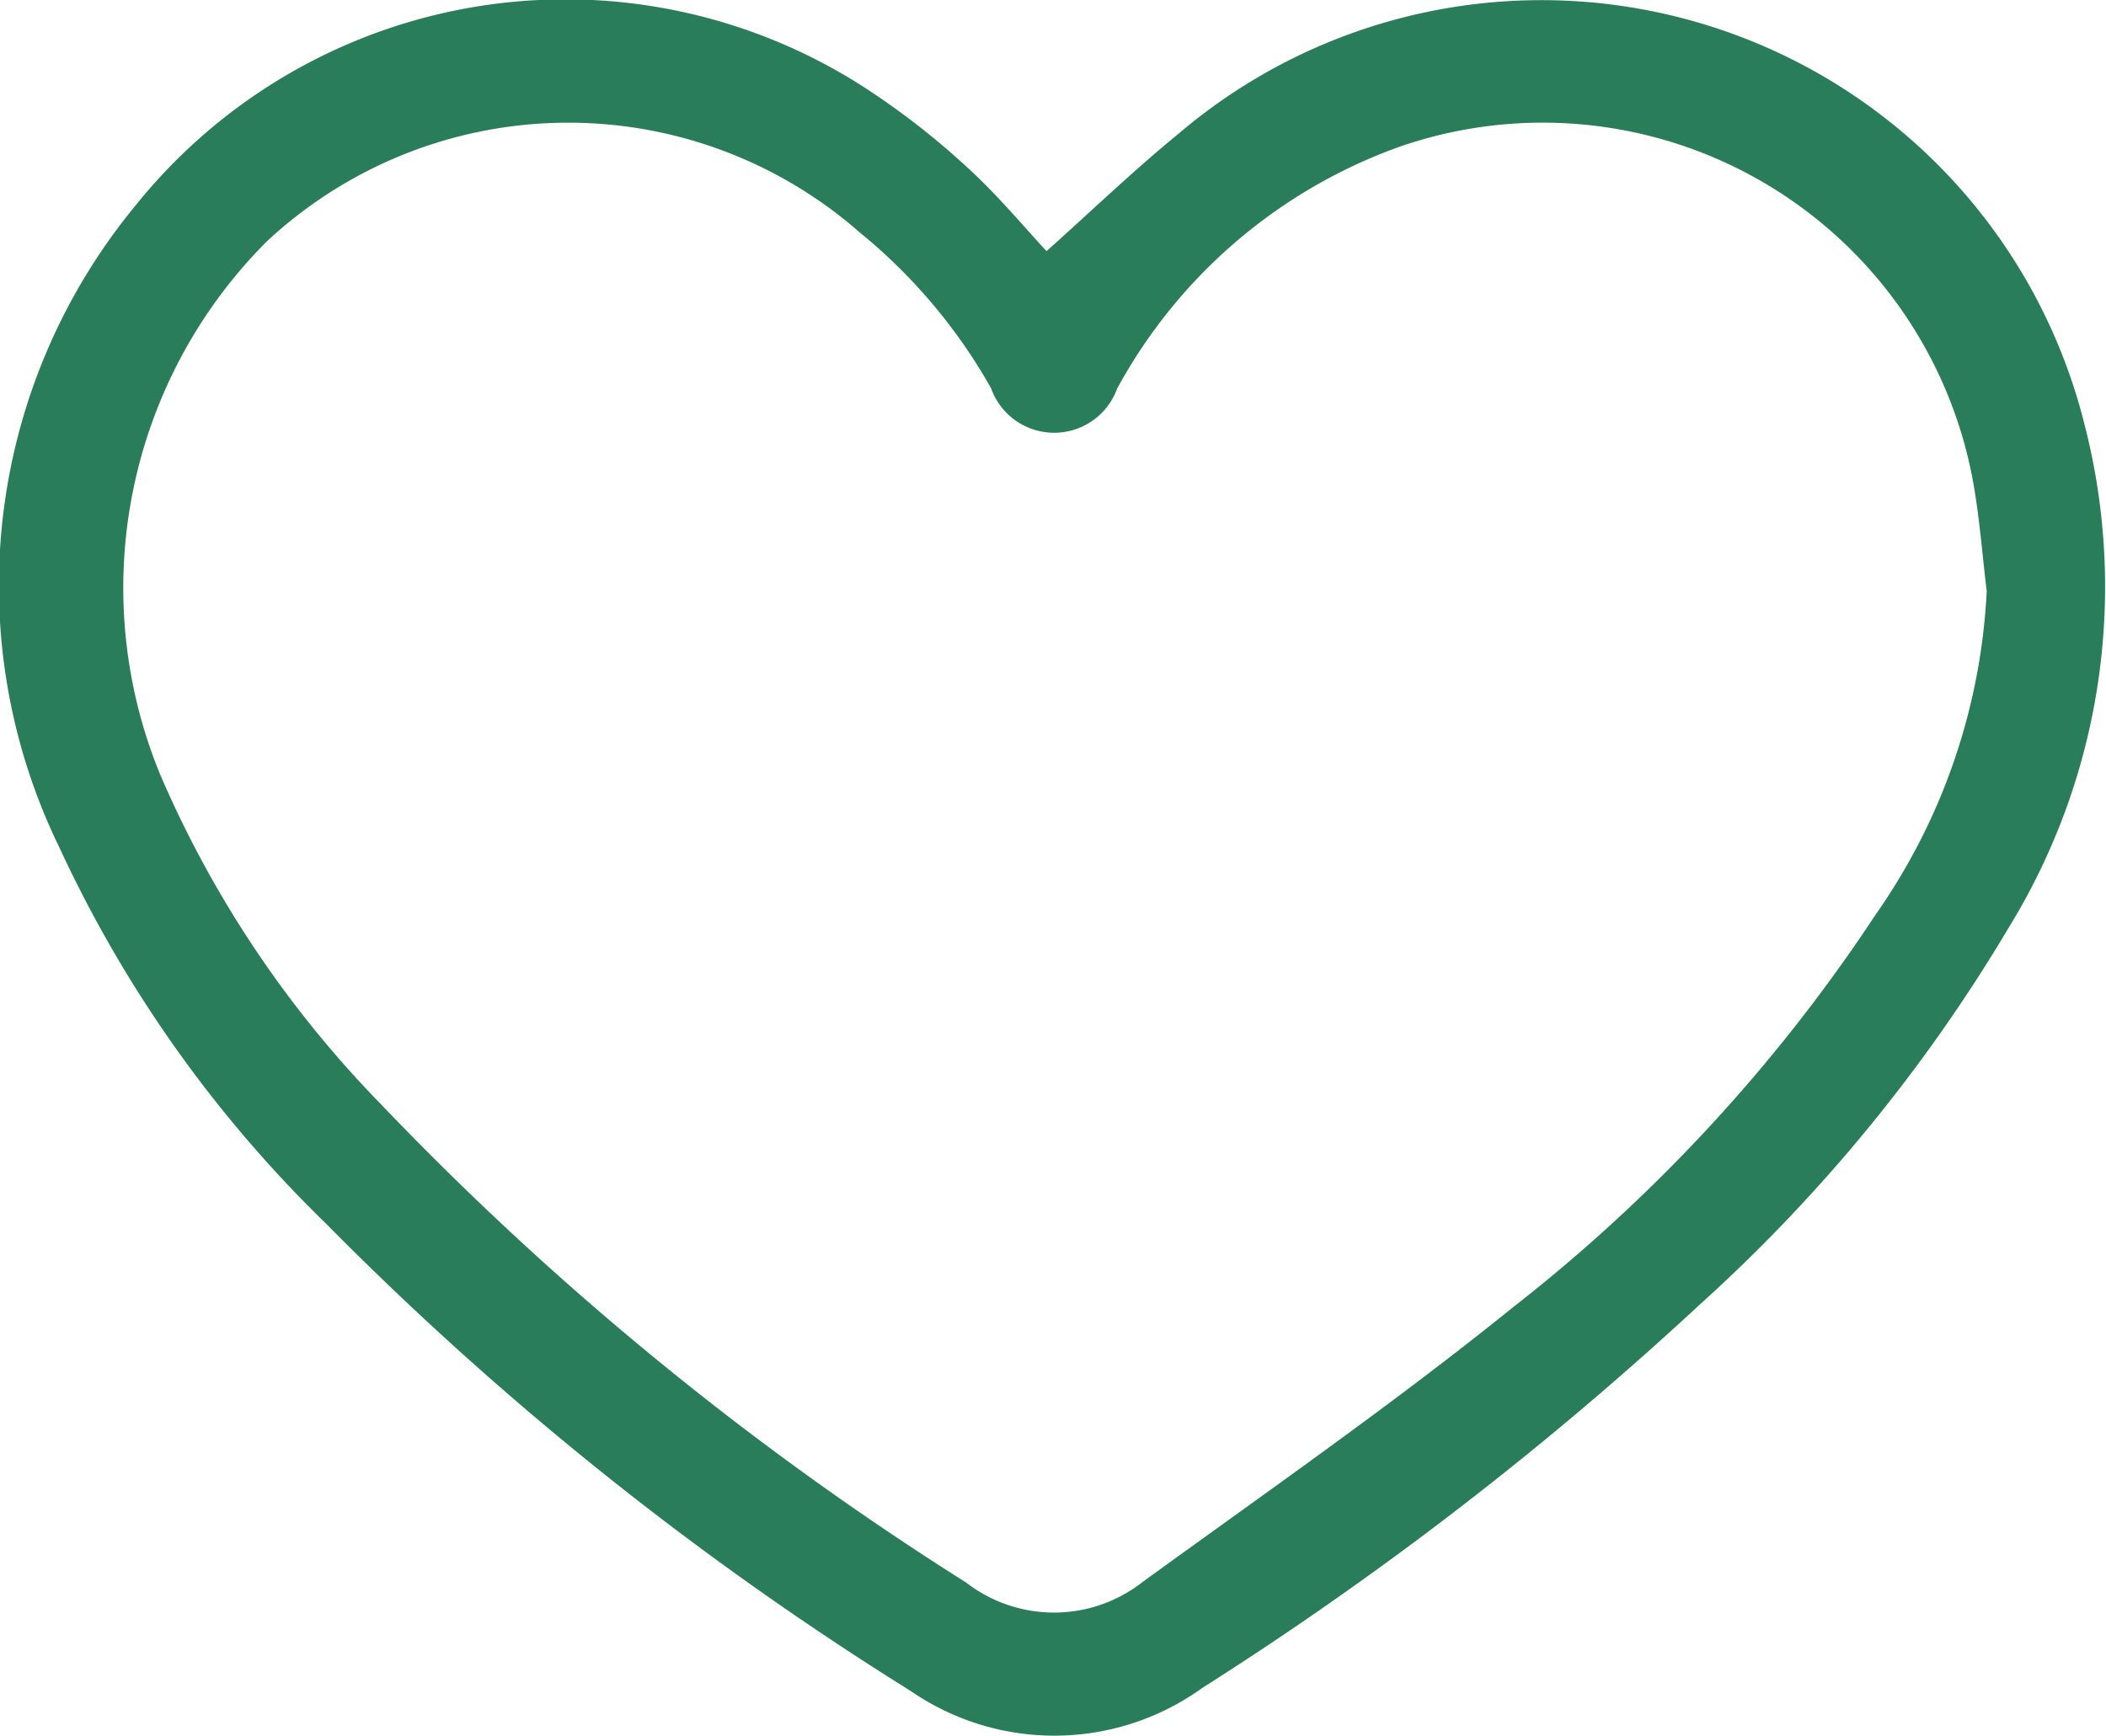 <svg xmlns="http://www.w3.org/2000/svg" width="31.89" height="26.285" viewBox="0 0 31.89 26.285">
  <path id="like" d="M4486.406,59.554c.664-.592,1.31-1.215,2-1.779a8.475,8.475,0,0,1,13.707,4.363,9.857,9.857,0,0,1-1.137,7.661,24.647,24.647,0,0,1-4.692,5.721,52.128,52.128,0,0,1-7.516,5.791,3.835,3.835,0,0,1-4.418.049,48.505,48.505,0,0,1-8.853-7.077,19.156,19.156,0,0,1-4.04-5.7,9.045,9.045,0,0,1,1.156-9.722,8.349,8.349,0,0,1,11.166-1.7,11.656,11.656,0,0,1,1.453,1.149C4485.69,58.732,4486.087,59.212,4486.406,59.554Zm14.237,5.15c-.066-.54-.106-1.085-.2-1.62a6.625,6.625,0,0,0-8.657-5.123,7.9,7.9,0,0,0-4.311,3.675,1.014,1.014,0,0,1-1.909-.006,8.286,8.286,0,0,0-1.984-2.355,6.692,6.692,0,0,0-8.986.135,7.423,7.423,0,0,0-1.611,8.072,16.421,16.421,0,0,0,3.343,4.992,46.671,46.671,0,0,0,8.859,7.242,2.175,2.175,0,0,0,2.676-.009c1.885-1.368,3.8-2.7,5.611-4.162a24.987,24.987,0,0,0,5.488-5.945A9.316,9.316,0,0,0,4500.643,64.7Z" transform="translate(-4470.559 -55.751)" fill="#2a7d5a"/>
</svg>
